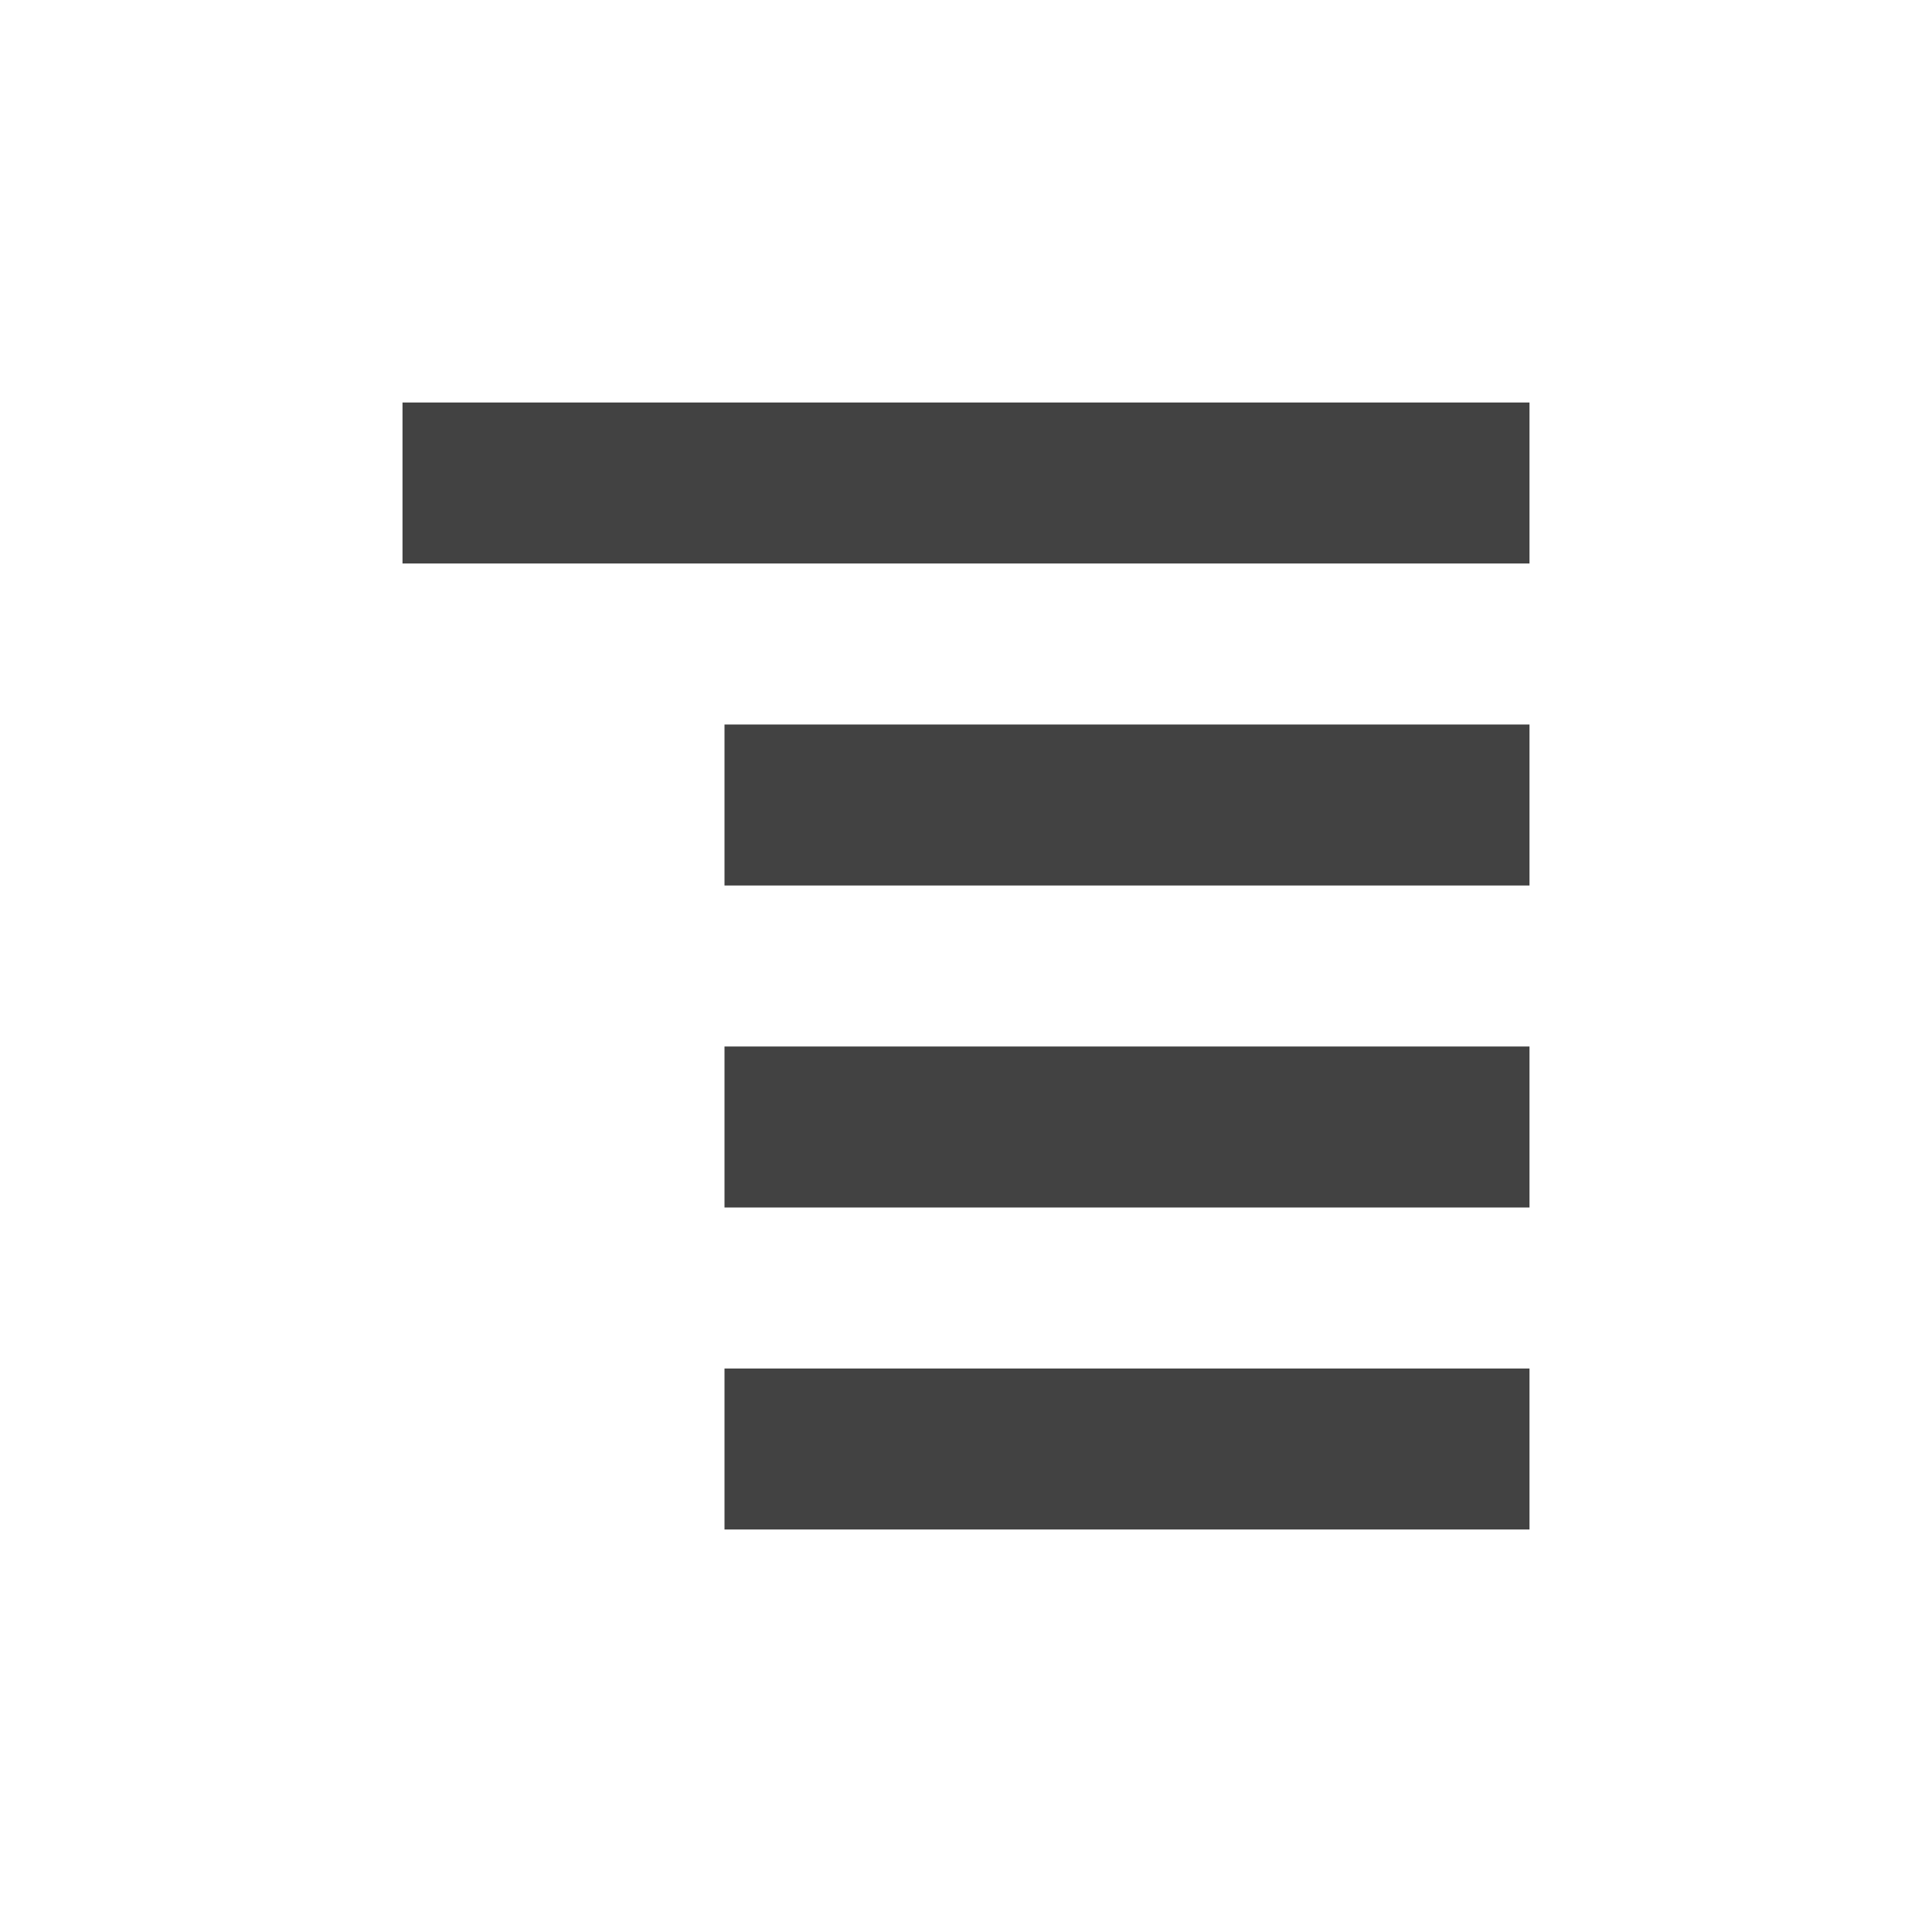 
<svg xmlns="http://www.w3.org/2000/svg" xmlns:xlink="http://www.w3.org/1999/xlink" width="24px" height="24px" viewBox="0 0 24 24" version="1.1">
<g id="surface1">
<defs>
  <style id="current-color-scheme" type="text/css">
   .ColorScheme-Text { color:#424242; } .ColorScheme-Highlight { color:#eeeeee; }
  </style>
 </defs>
<path style="fill:currentColor" class="ColorScheme-Text" d="M 19 5 L 19 7 L 5 7 L 5 5 Z M 19 9 L 19 11 L 9 11 L 9 9 Z M 19 13 L 19 15 L 9 15 L 9 13 Z M 19 17 L 19 19 L 9 19 L 9 17 Z M 19 17 "/>
</g>
</svg>
